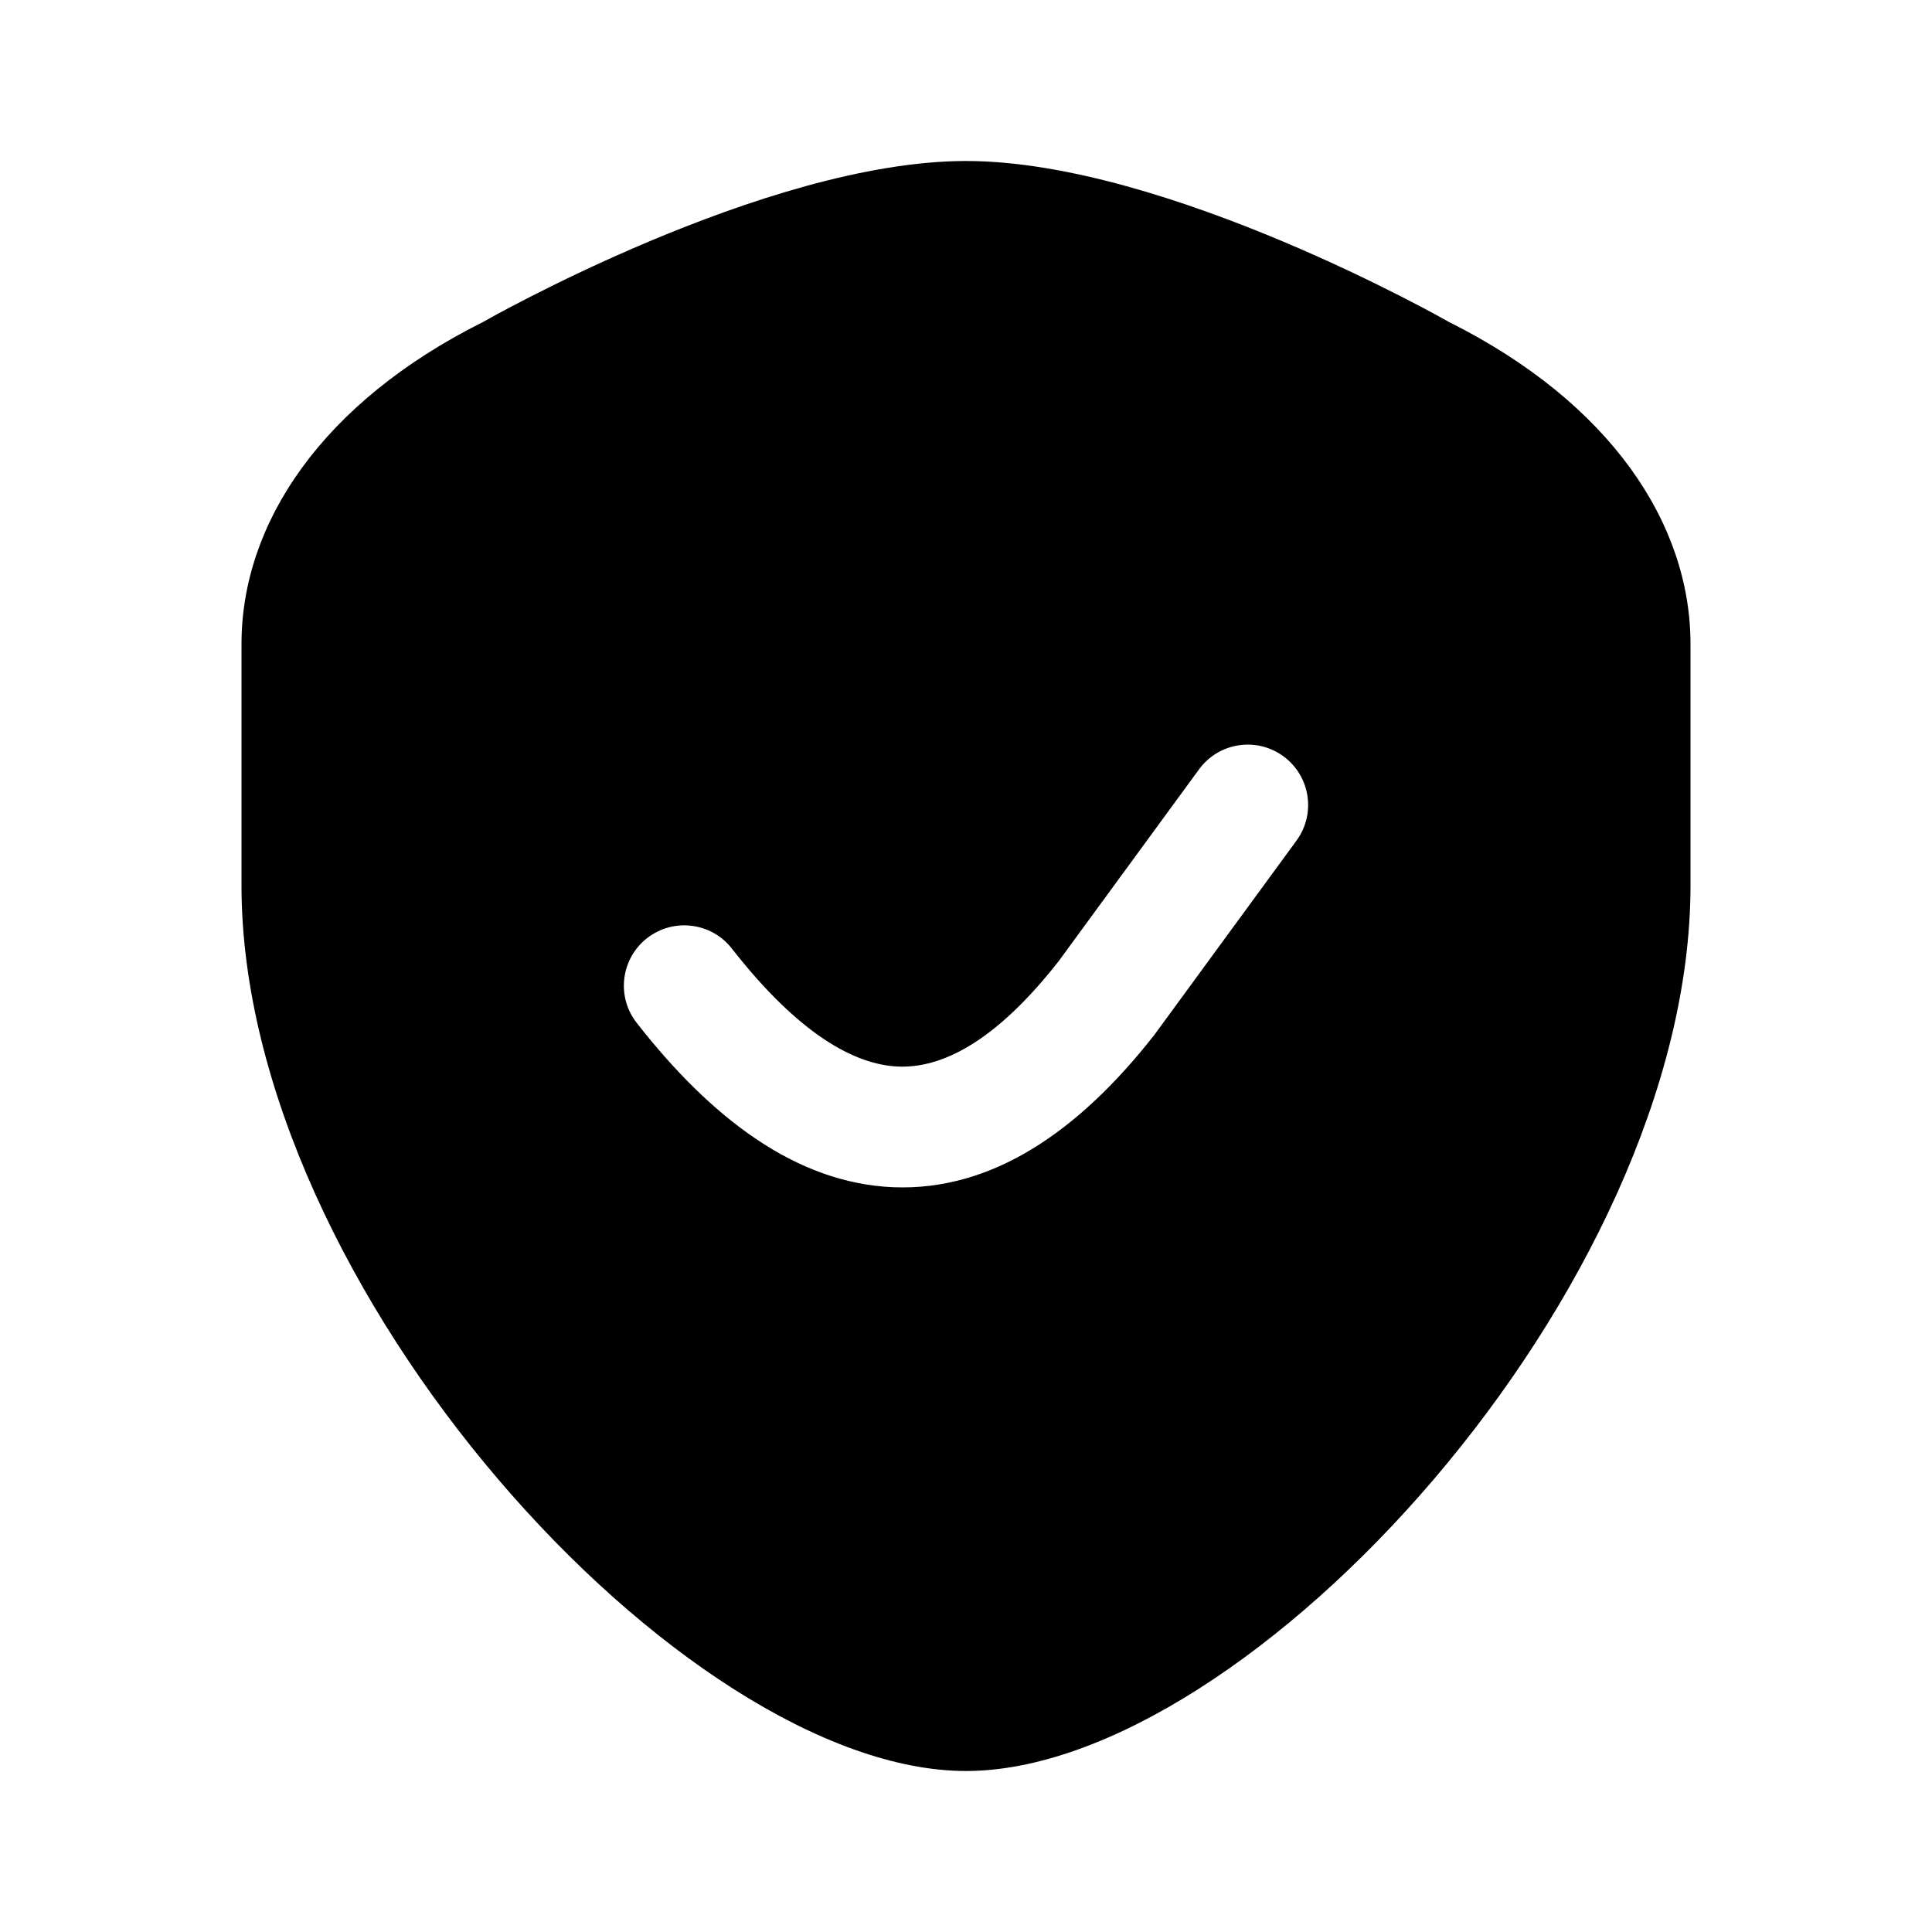 <svg width="24" height="24" viewBox="0 0 24 24" fill="none" xmlns="http://www.w3.org/2000/svg">
<path fill-rule="evenodd" clip-rule="evenodd" d="M12 22C8.5 22 3 16 3 11V8C3 6.5 4 5 6 4C6 4 9.5 2 12 2C14.5 2 18 4 18 4C20 5 21 6.5 21 8V11C21 16 15.5 22 12 22ZM16.105 10.443C16.35 10.109 16.277 9.639 15.943 9.395C15.609 9.15 15.139 9.223 14.895 9.557L13.152 11.939C12.342 12.973 11.675 13.271 11.156 13.249C10.613 13.226 9.919 12.843 9.091 11.783C8.836 11.457 8.365 11.399 8.038 11.654C7.712 11.909 7.654 12.38 7.909 12.706C8.831 13.886 9.887 14.697 11.094 14.748C12.324 14.799 13.404 14.052 14.341 12.854L14.348 12.844L14.355 12.835L16.105 10.443Z" fill="black"/>
</svg>
